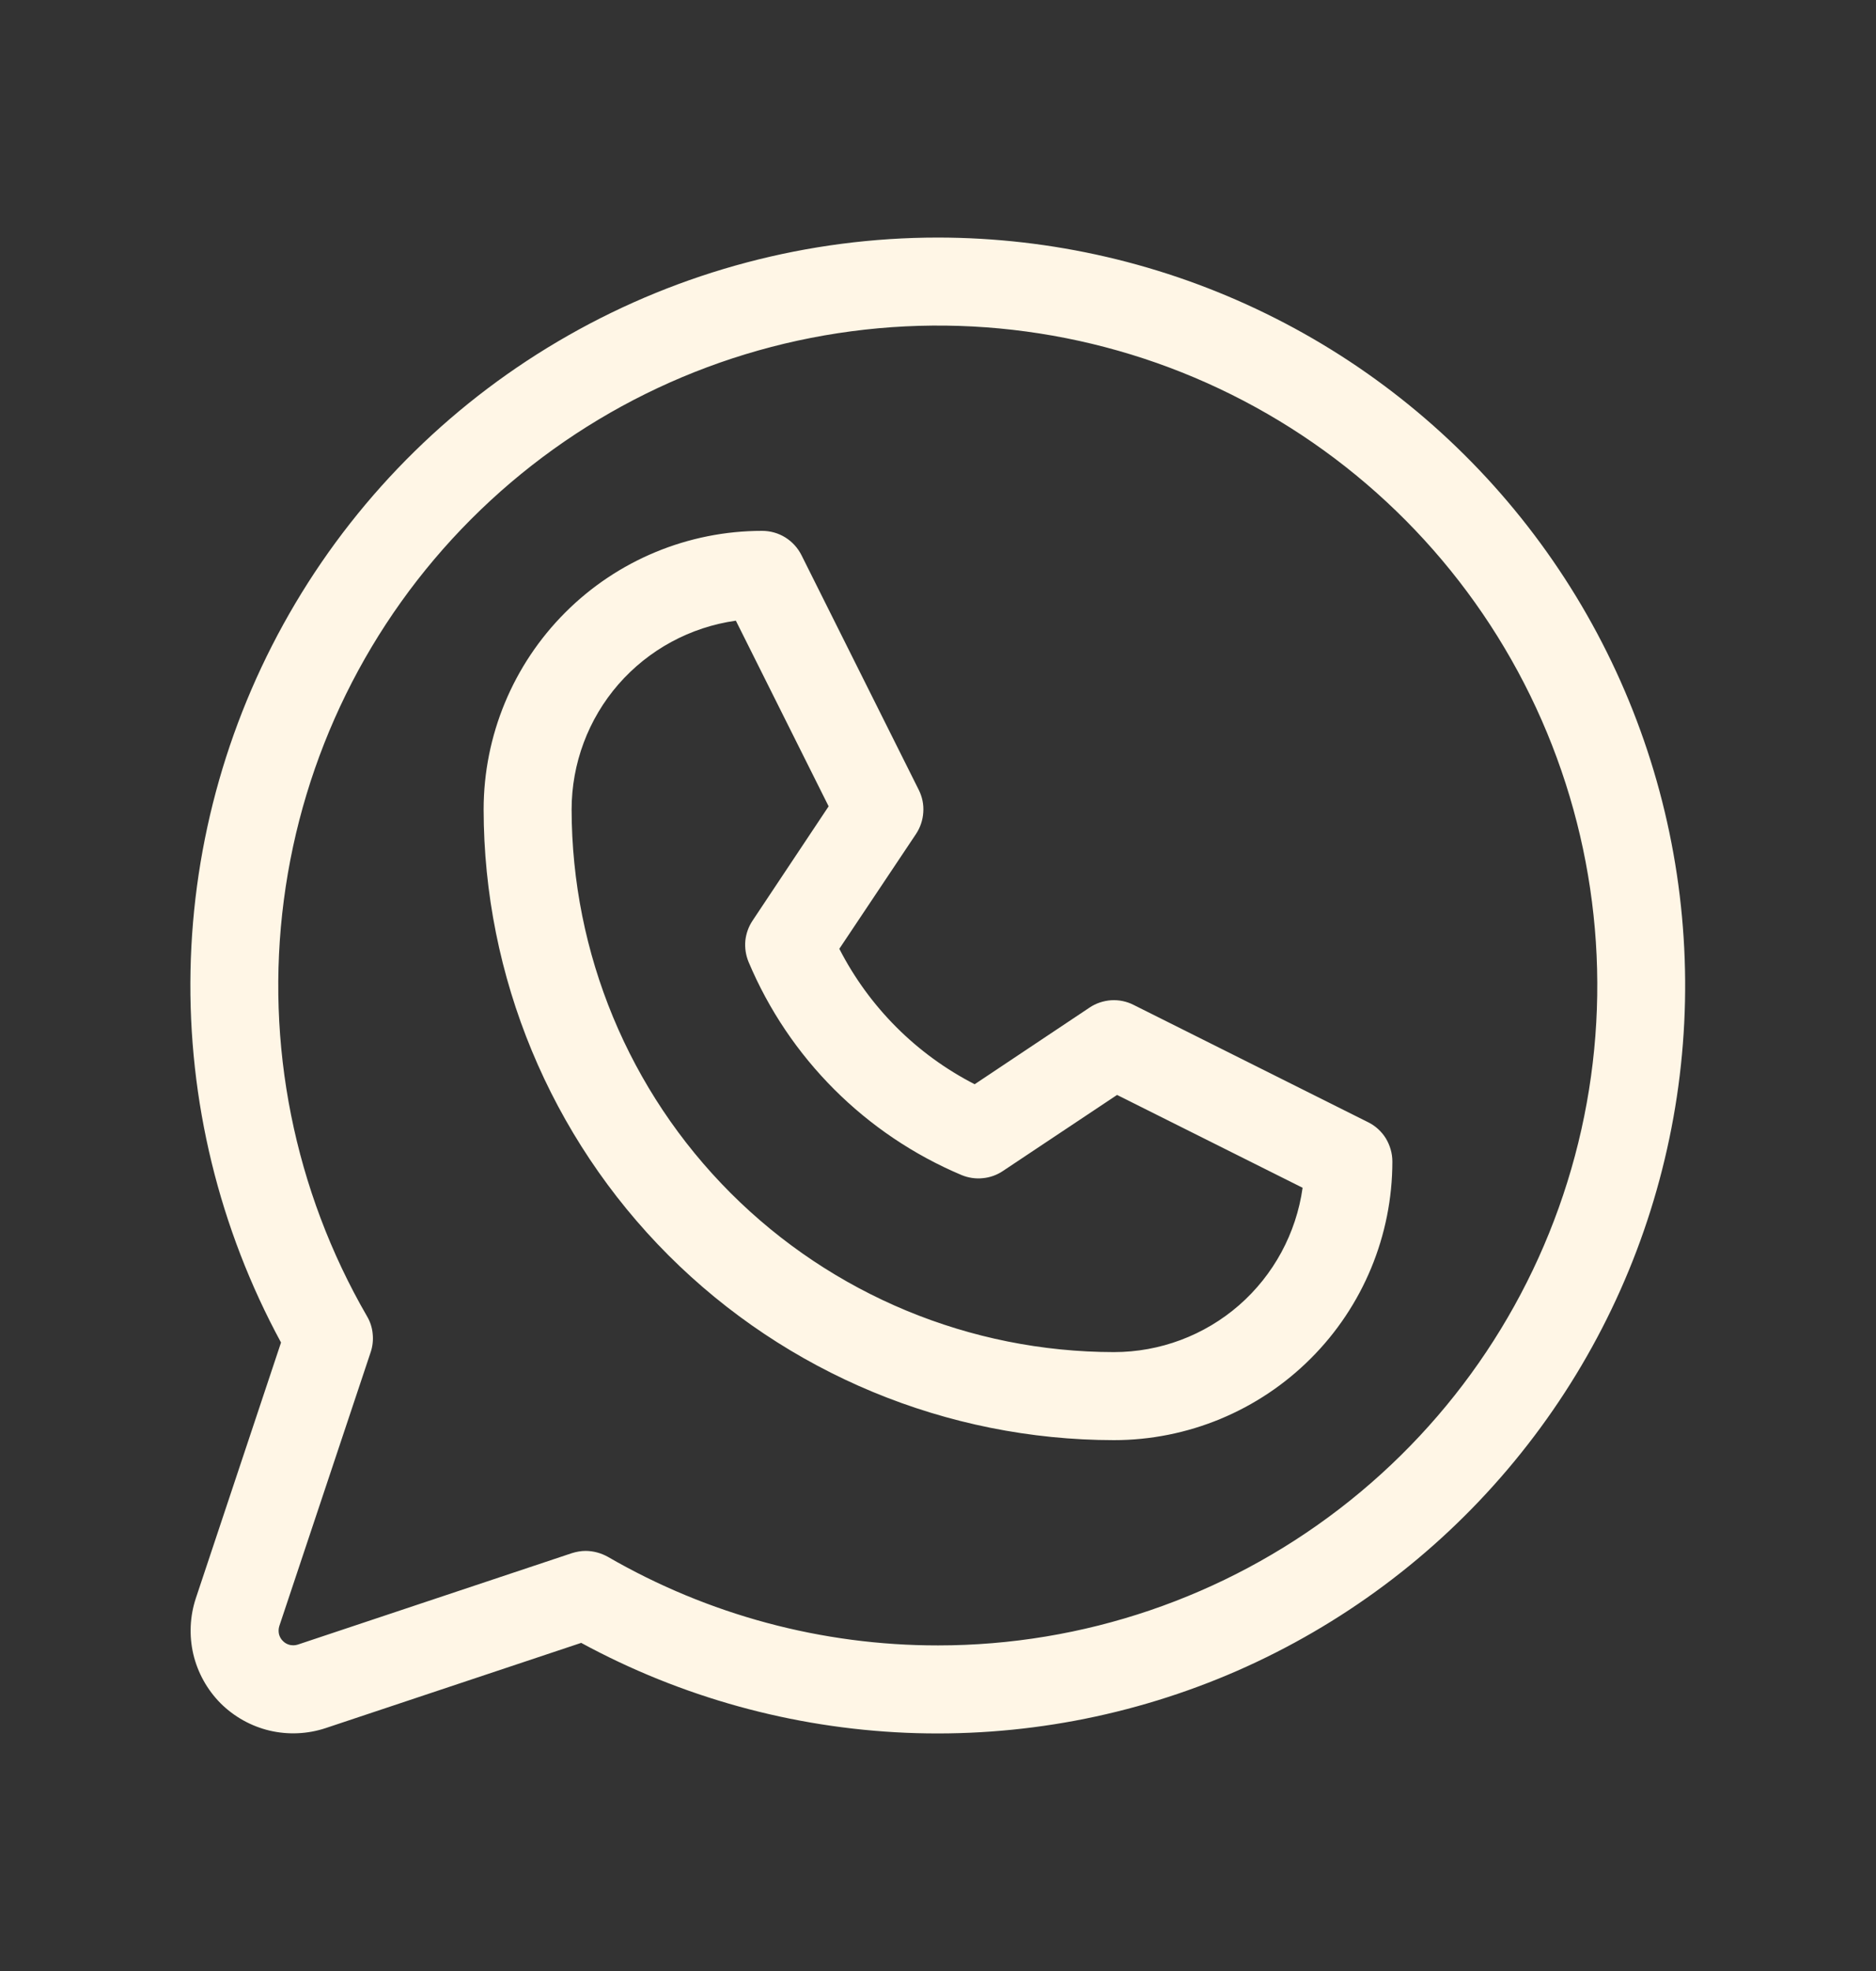 <svg width="20" height="21" viewBox="0 0 20 21" fill="none" xmlns="http://www.w3.org/2000/svg">
<rect x="0" y="0" width="20" height="21" fill="#333333" stroke="none"/>
<path d="M14.584 11.956L12.084 10.706C12.011 10.669 11.928 10.652 11.846 10.657C11.764 10.663 11.684 10.689 11.616 10.735L10.391 11.552C9.77 11.234 9.266 10.729 8.948 10.109L9.766 8.885C9.811 8.817 9.838 8.737 9.843 8.655C9.849 8.572 9.832 8.49 9.795 8.416L8.545 5.916C8.506 5.838 8.446 5.772 8.372 5.726C8.298 5.68 8.212 5.656 8.125 5.656C7.338 5.656 6.582 5.969 6.026 6.526C5.469 7.083 5.156 7.838 5.156 8.625C5.158 10.406 5.867 12.114 7.126 13.374C8.386 14.633 10.094 15.342 11.875 15.344C12.662 15.344 13.417 15.031 13.974 14.474C14.531 13.918 14.844 13.162 14.844 12.375C14.844 12.288 14.819 12.203 14.774 12.128C14.728 12.054 14.662 11.994 14.584 11.956ZM11.875 14.406C10.342 14.404 8.873 13.795 7.789 12.711C6.705 11.627 6.096 10.158 6.094 8.625C6.094 8.135 6.271 7.661 6.593 7.291C6.915 6.922 7.36 6.681 7.845 6.613L8.834 8.591L8.023 9.809C7.98 9.873 7.954 9.947 7.946 10.023C7.939 10.1 7.951 10.177 7.98 10.248C8.411 11.273 9.227 12.088 10.252 12.52C10.323 12.549 10.4 12.561 10.477 12.553C10.553 12.546 10.627 12.52 10.691 12.477L11.909 11.666L13.887 12.655C13.819 13.14 13.578 13.585 13.209 13.907C12.839 14.229 12.365 14.406 11.875 14.406ZM10 2.531C8.619 2.531 7.261 2.89 6.06 3.573C4.859 4.255 3.856 5.238 3.15 6.426C2.444 7.613 2.058 8.963 2.031 10.344C2.004 11.726 2.337 13.09 2.996 14.304L2.088 17.028C2.024 17.221 2.015 17.428 2.061 17.625C2.108 17.823 2.209 18.004 2.352 18.148C2.496 18.291 2.677 18.392 2.875 18.439C3.072 18.485 3.279 18.476 3.472 18.412L6.196 17.504C7.262 18.083 8.447 18.41 9.659 18.462C10.871 18.513 12.079 18.287 13.191 17.801C14.302 17.314 15.288 16.581 16.073 15.655C16.858 14.73 17.422 13.638 17.72 12.462C18.019 11.286 18.045 10.058 17.797 8.87C17.549 7.682 17.033 6.567 16.288 5.609C15.543 4.651 14.59 3.876 13.5 3.343C12.41 2.809 11.213 2.532 10 2.531ZM10 17.531C8.764 17.532 7.55 17.206 6.48 16.587C6.408 16.547 6.328 16.525 6.245 16.524C6.195 16.524 6.145 16.533 6.097 16.548L3.176 17.522C3.148 17.531 3.119 17.532 3.09 17.526C3.062 17.519 3.036 17.505 3.016 17.484C2.995 17.464 2.981 17.438 2.974 17.41C2.968 17.381 2.969 17.352 2.978 17.324L3.952 14.406C3.973 14.343 3.98 14.276 3.973 14.21C3.967 14.144 3.946 14.08 3.912 14.023C3.137 12.683 2.825 11.125 3.026 9.59C3.226 8.055 3.927 6.629 5.021 5.533C6.115 4.437 7.539 3.733 9.074 3.53C10.609 3.326 12.168 3.635 13.509 4.408C14.85 5.181 15.899 6.375 16.492 7.805C17.085 9.235 17.19 10.821 16.79 12.316C16.39 13.812 15.508 15.133 14.28 16.076C13.053 17.019 11.548 17.531 10 17.531Z" fill="#FFF6E6"/>
</svg>
